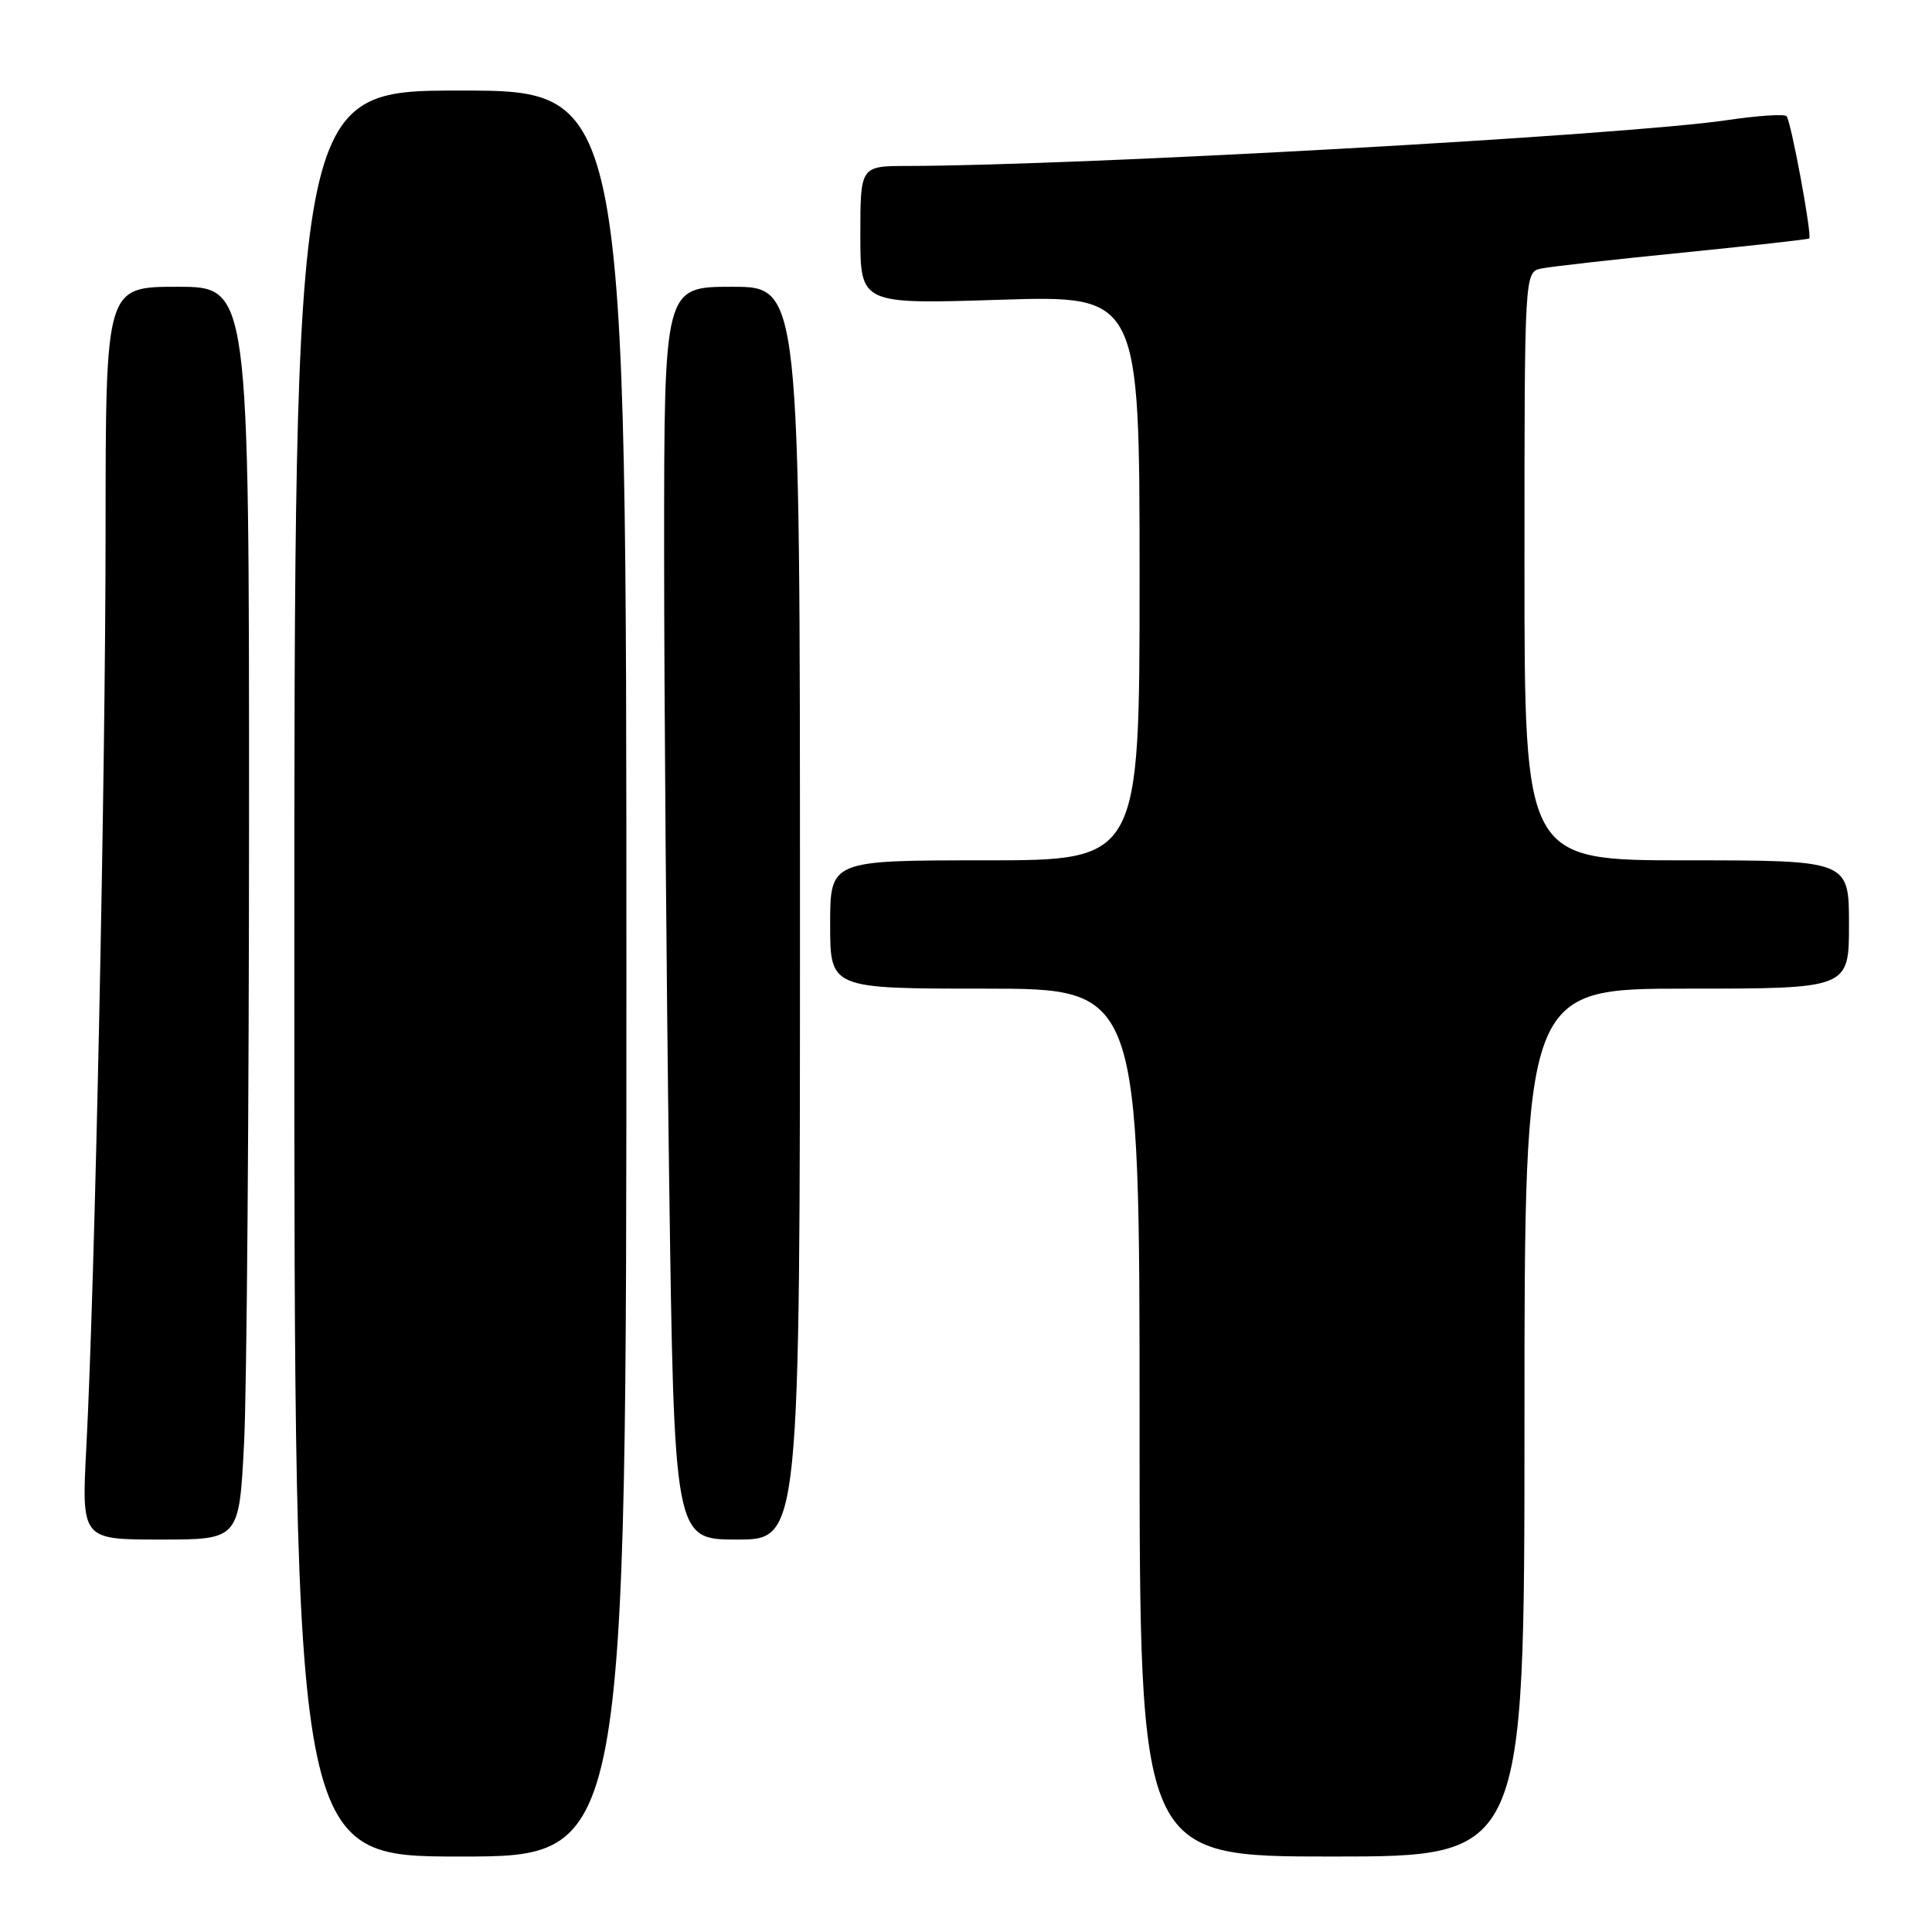 <?xml version="1.0" encoding="UTF-8" standalone="no"?>
<!DOCTYPE svg PUBLIC "-//W3C//DTD SVG 1.1//EN" "http://www.w3.org/Graphics/SVG/1.1/DTD/svg11.dtd" >
<svg xmlns="http://www.w3.org/2000/svg" xmlns:xlink="http://www.w3.org/1999/xlink" version="1.1" viewBox="0 0 256 256">
 <g >
 <path fill="currentColor"
d=" M 83.00 129.00 C 83.00 12.00 83.00 12.00 61.00 12.00 C 39.00 12.00 39.00 12.00 39.00 129.00 C 39.00 246.00 39.00 246.00 61.00 246.00 C 83.00 246.00 83.00 246.00 83.00 129.00 Z  M 202.00 188.50 C 202.00 131.00 202.00 131.00 223.50 131.00 C 245.00 131.00 245.00 131.00 245.00 122.50 C 245.00 114.00 245.00 114.00 223.50 114.00 C 202.00 114.00 202.00 114.00 202.00 75.02 C 202.00 36.04 202.00 36.04 204.25 35.58 C 205.49 35.32 213.93 34.37 223.00 33.47 C 232.07 32.56 239.60 31.72 239.73 31.60 C 240.13 31.21 237.31 15.97 236.72 15.39 C 236.42 15.09 232.87 15.32 228.84 15.92 C 215.31 17.92 143.33 21.94 120.25 21.99 C 114.00 22.00 114.00 22.00 114.00 31.15 C 114.00 40.31 114.00 40.31 132.50 39.72 C 151.00 39.14 151.00 39.14 151.00 76.57 C 151.00 114.00 151.00 114.00 130.50 114.00 C 110.00 114.00 110.00 114.00 110.00 122.50 C 110.00 131.00 110.00 131.00 130.50 131.00 C 151.00 131.00 151.00 131.00 151.00 188.50 C 151.00 246.00 151.00 246.00 176.50 246.00 C 202.00 246.00 202.00 246.00 202.00 188.50 Z  M 32.34 191.25 C 32.70 184.24 32.99 146.89 33.00 108.25 C 33.00 38.00 33.00 38.00 23.50 38.00 C 14.00 38.00 14.00 38.00 13.99 70.25 C 13.98 103.34 12.58 169.93 11.44 191.75 C 10.80 204.00 10.80 204.00 21.24 204.00 C 31.69 204.00 31.69 204.00 32.34 191.25 Z  M 106.00 121.00 C 106.00 38.00 106.00 38.00 97.00 38.00 C 88.00 38.00 88.00 38.00 88.00 72.84 C 88.00 92.00 88.30 129.35 88.66 155.84 C 89.33 204.00 89.33 204.00 97.66 204.00 C 106.00 204.00 106.00 204.00 106.00 121.00 Z "/>
</g>
</svg>